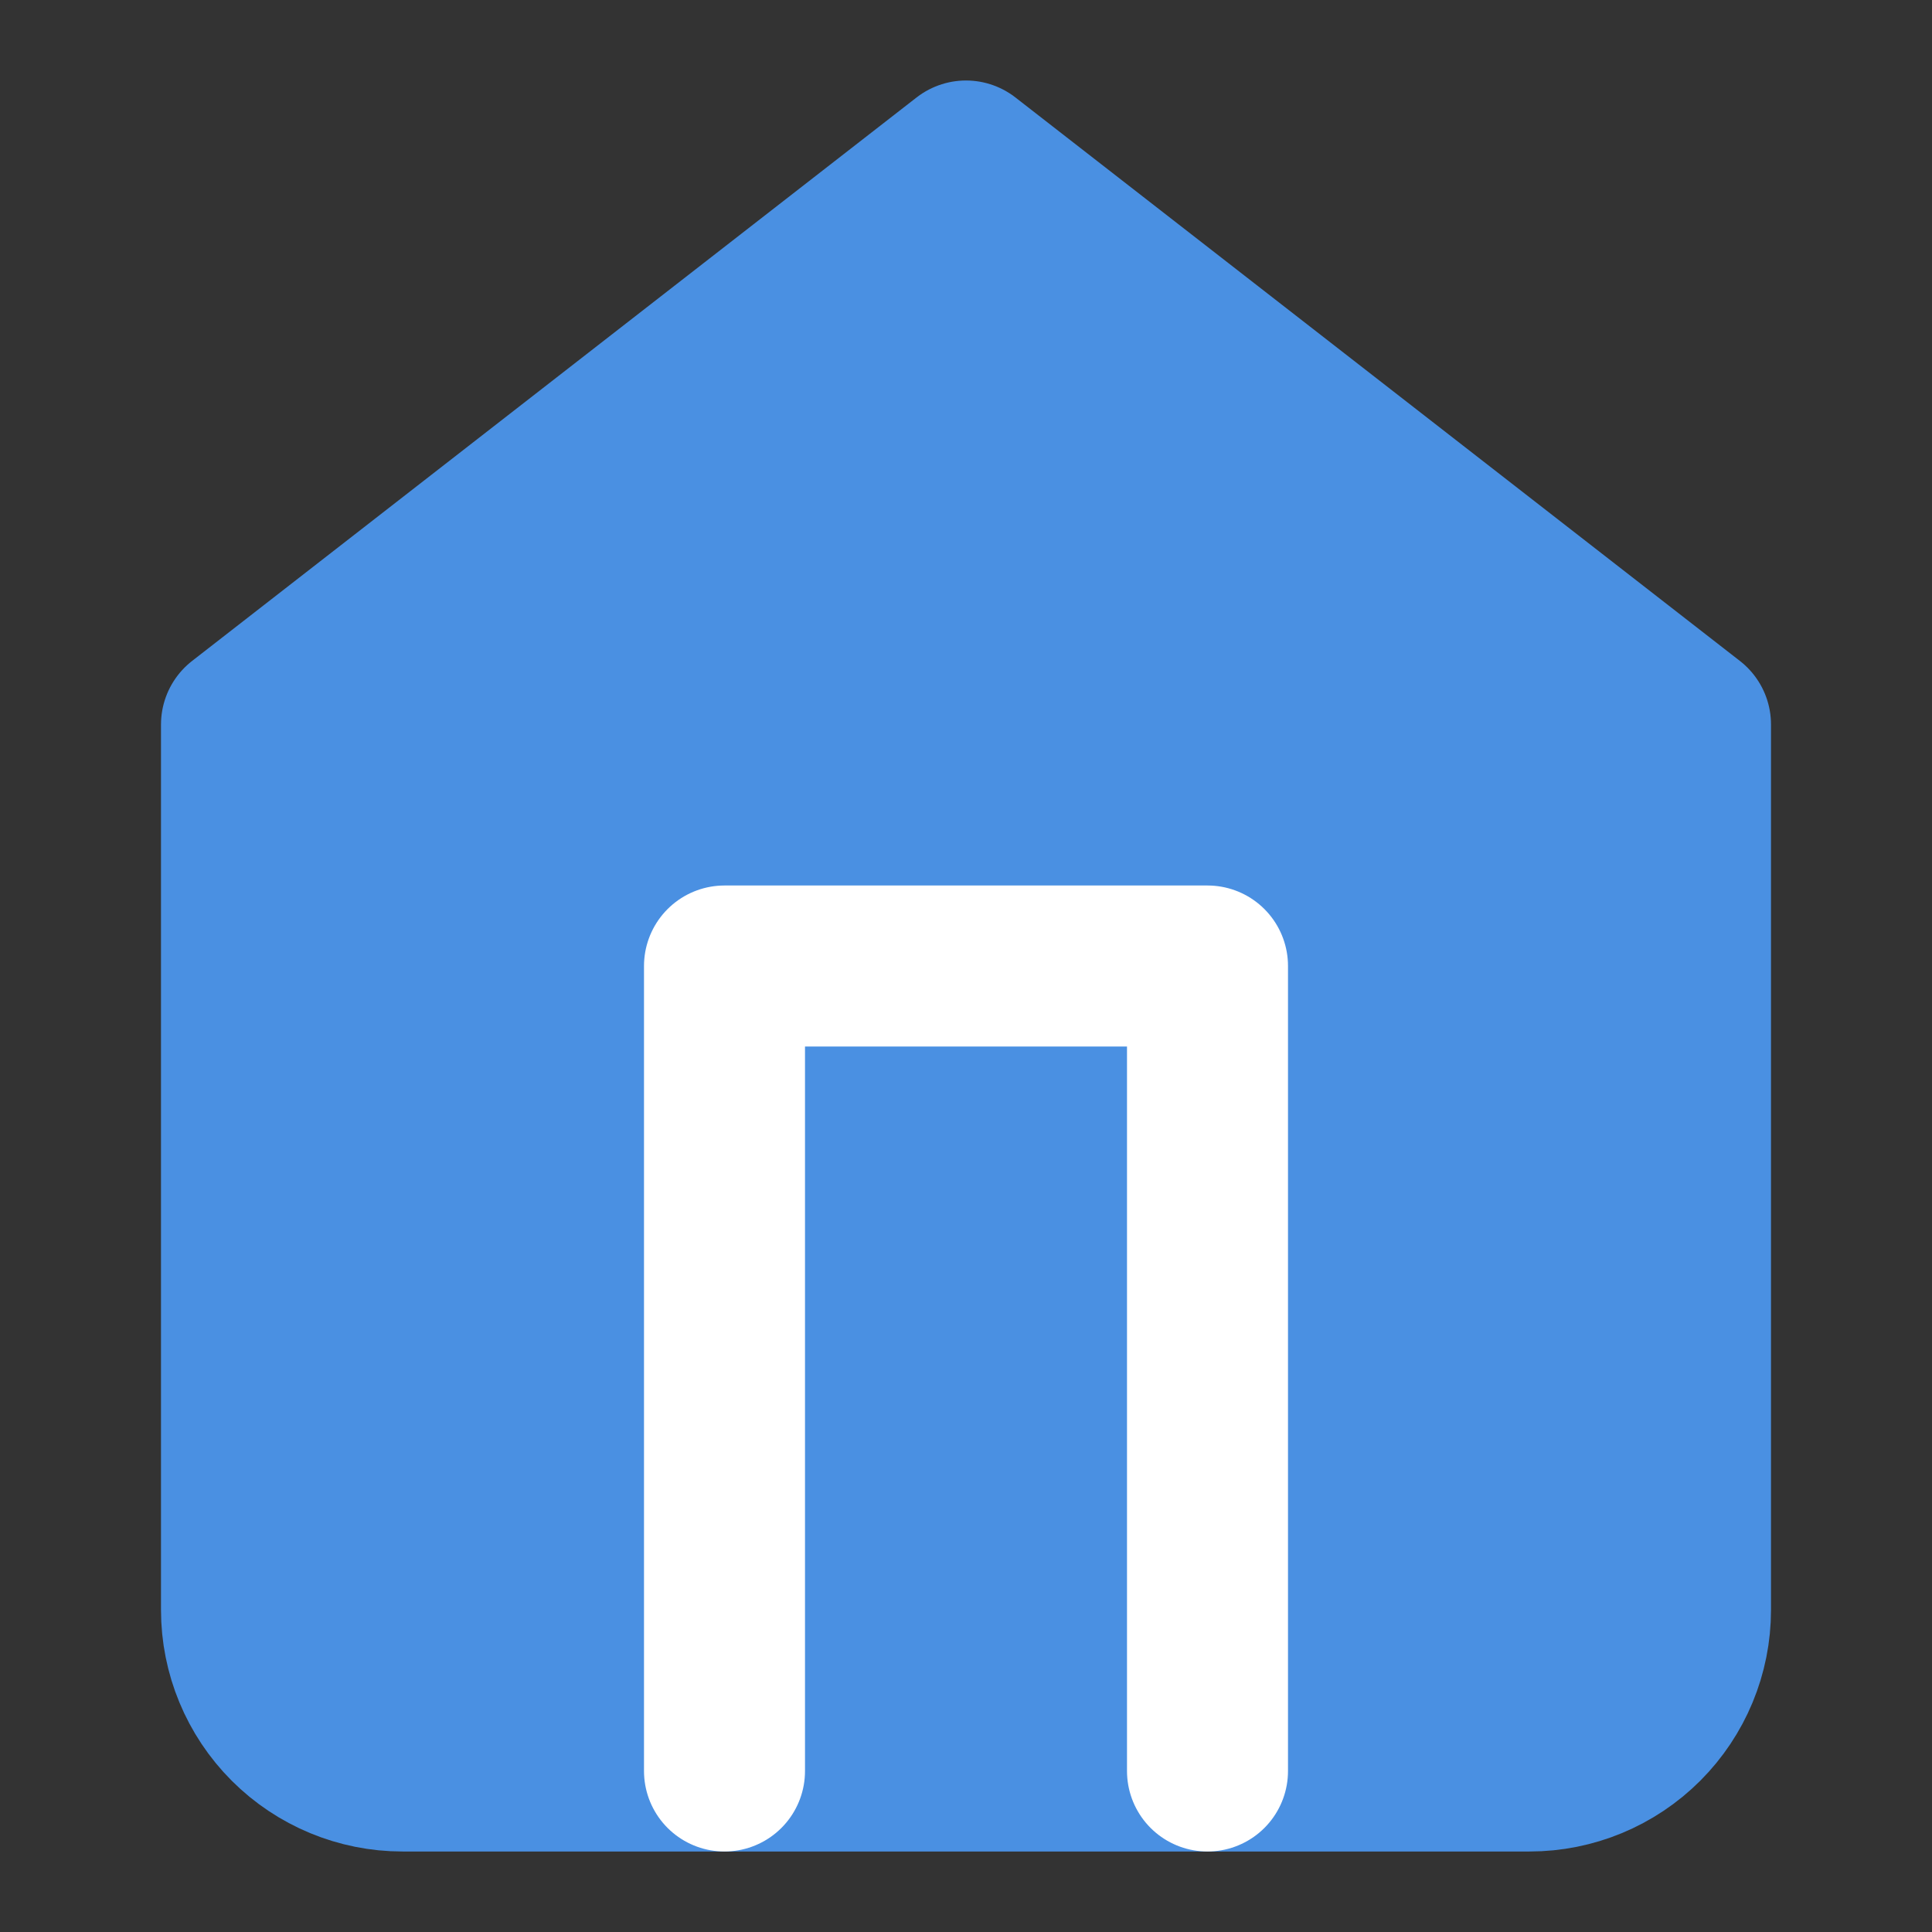 <svg width="24" height="24" viewBox="0 0 24 24" fill="none" xmlns="http://www.w3.org/2000/svg">
  <rect x="0" y="0" width="24" height="24" fill="#333333" stroke="none"/>
  <path d="M3 9L12 2L21 9V20C21 20.53 20.789 21.039 20.414 21.414C20.039 21.789 19.53 22 19 22H5C4.47 22 3.961 21.789 3.586 21.414C3.211 21.039 3 20.53 3 20V9Z" fill="#4A90E2" stroke="#4A90E2" stroke-width="2" stroke-linecap="round" stroke-linejoin="round"/>
  <path d="M9 22V12H15V22" stroke="white" stroke-width="2" stroke-linecap="round" stroke-linejoin="round"/>
</svg>